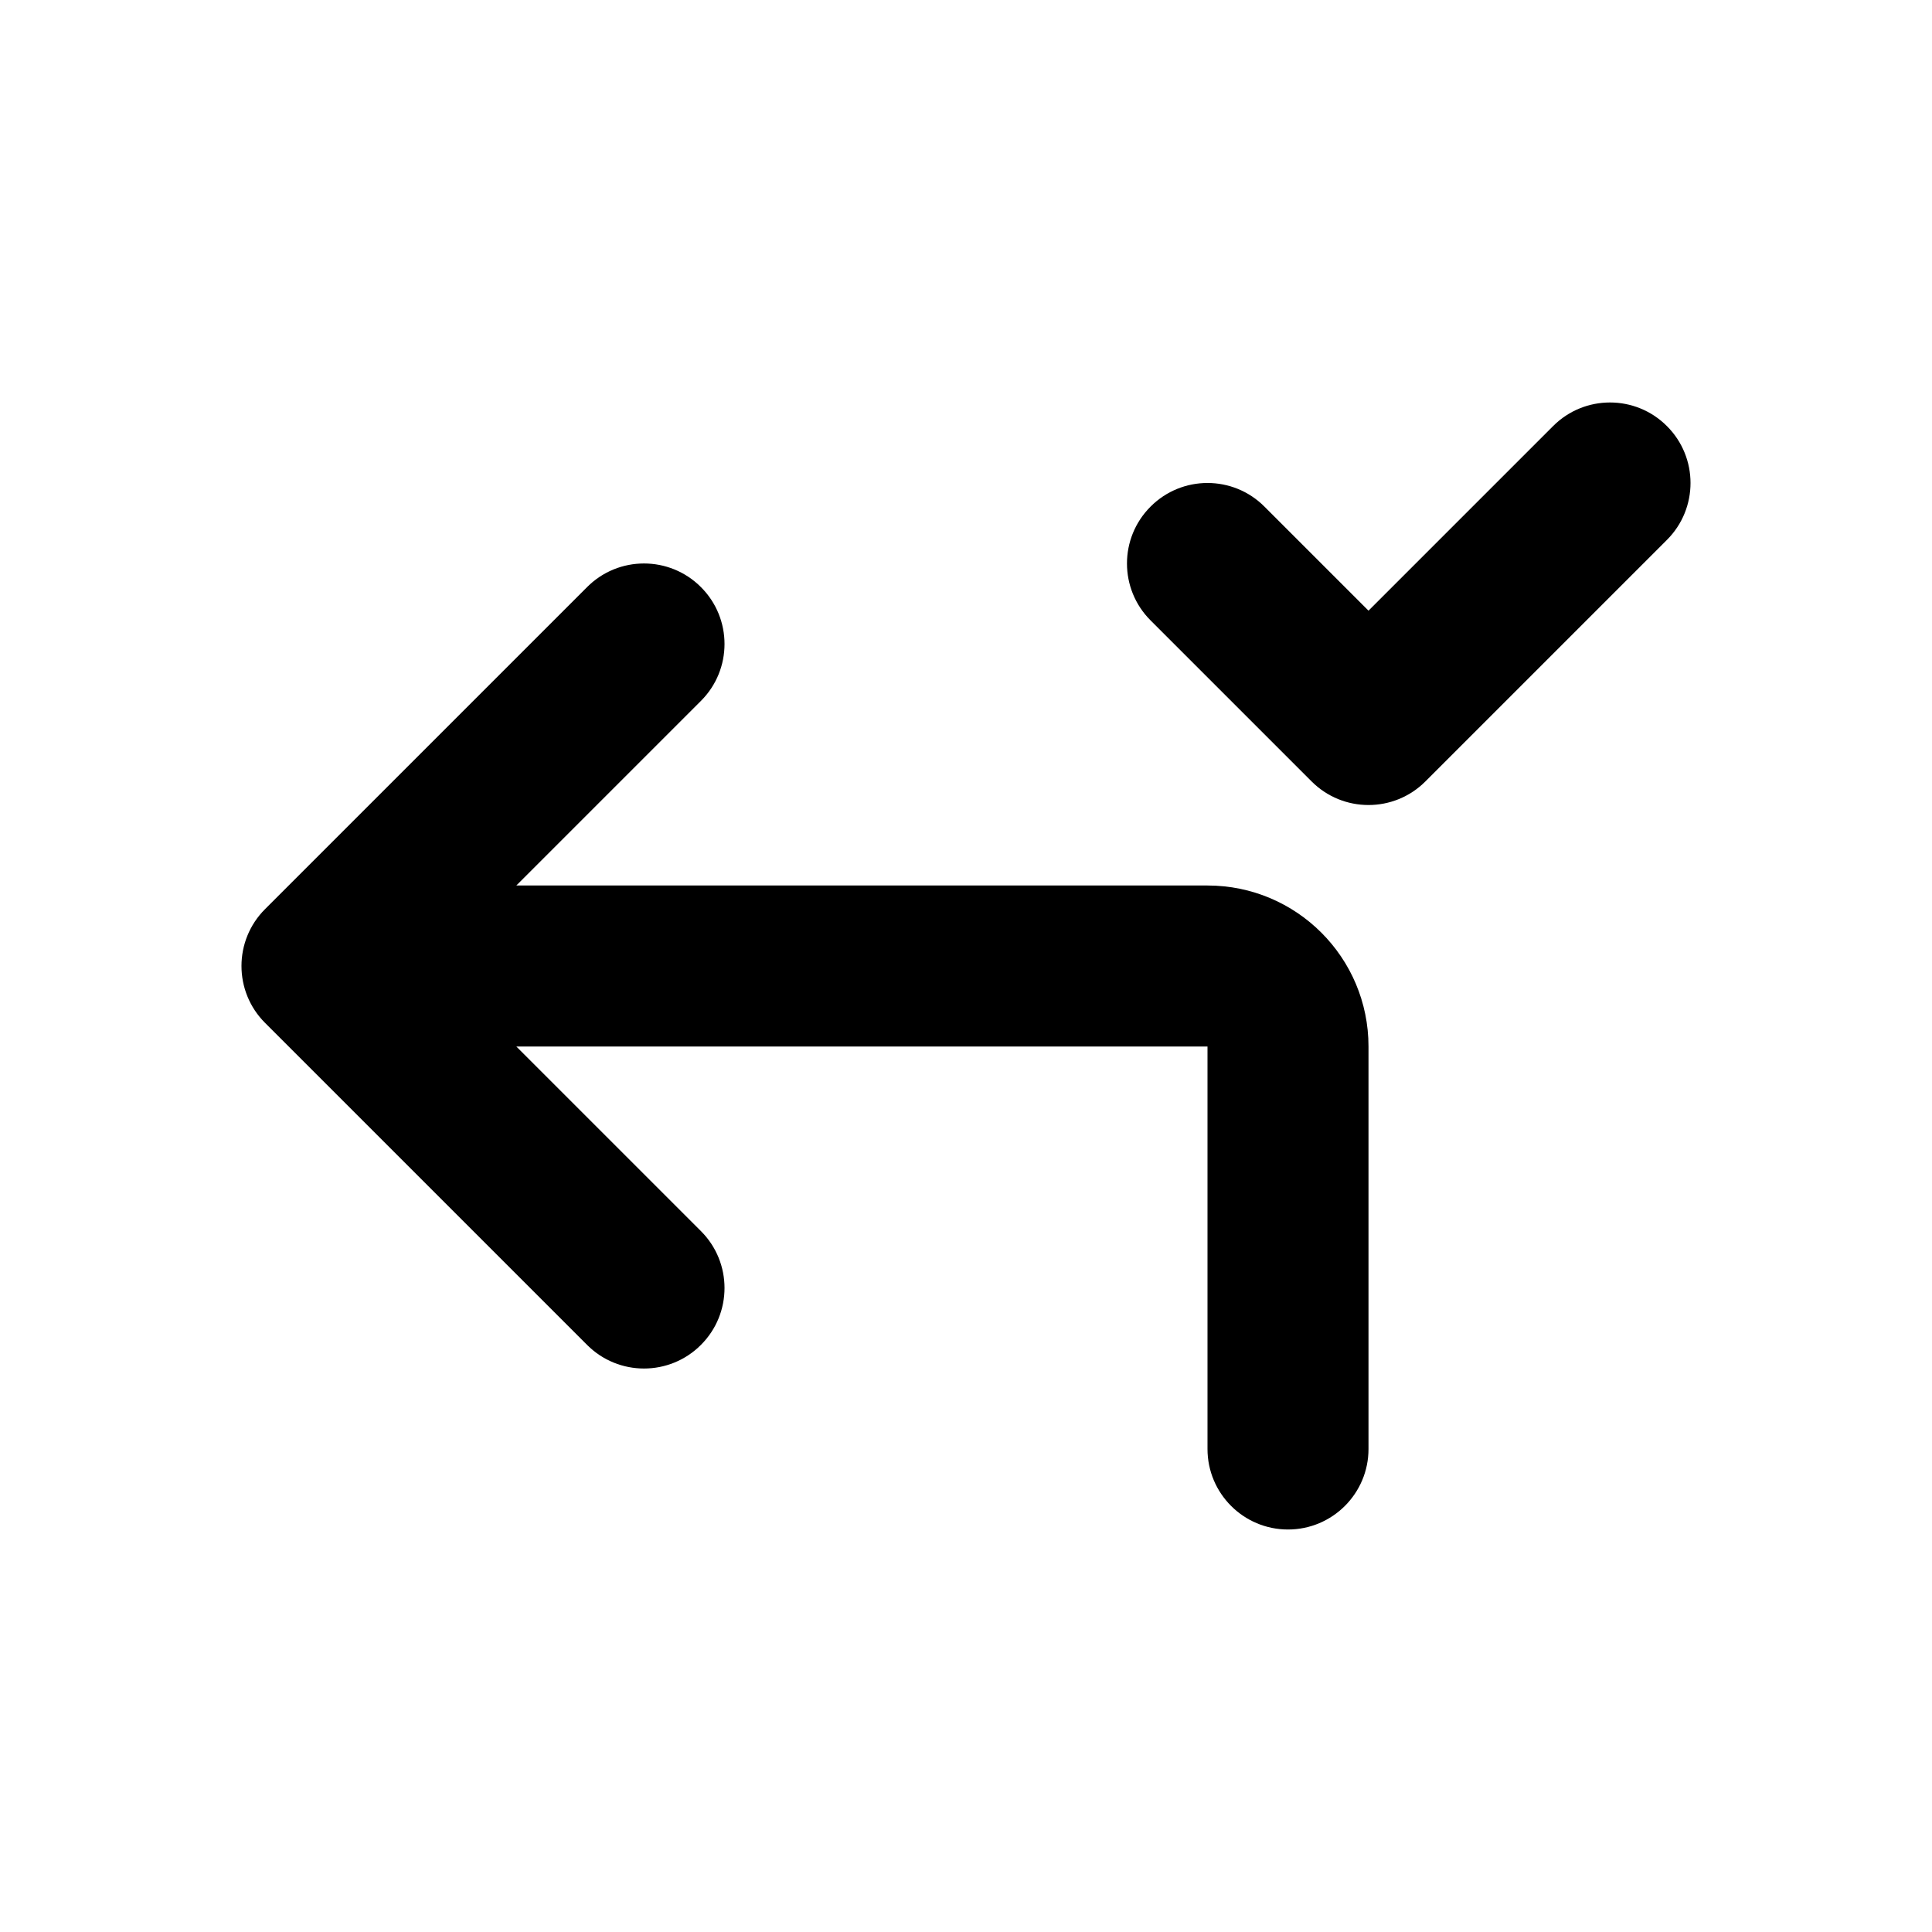<svg width="24" height="24" viewBox="0 0 24 24" fill="none" xmlns="http://www.w3.org/2000/svg">
<path fill-rule="evenodd" clip-rule="evenodd" d="M20.707 5.293C20.317 4.902 19.683 4.902 19.293 5.293L17 7.586L15.707 6.293C15.317 5.902 14.683 5.902 14.293 6.293C13.902 6.683 13.902 7.317 14.293 7.707L16.293 9.707C16.683 10.098 17.317 10.098 17.707 9.707L20.707 6.707C21.098 6.317 21.098 5.683 20.707 5.293ZM8.707 8.707C9.098 8.317 9.098 7.683 8.707 7.293C8.317 6.902 7.683 6.902 7.293 7.293L3.293 11.293C2.902 11.683 2.902 12.317 3.293 12.707L7.293 16.707C7.683 17.098 8.317 17.098 8.707 16.707C9.098 16.317 9.098 15.683 8.707 15.293L6.414 13H15V18C15 18.552 15.448 19 16 19C16.552 19 17 18.552 17 18V13C17 11.895 16.105 11 15 11H6.414L8.707 8.707Z" fill="currentColor"/>
</svg>
